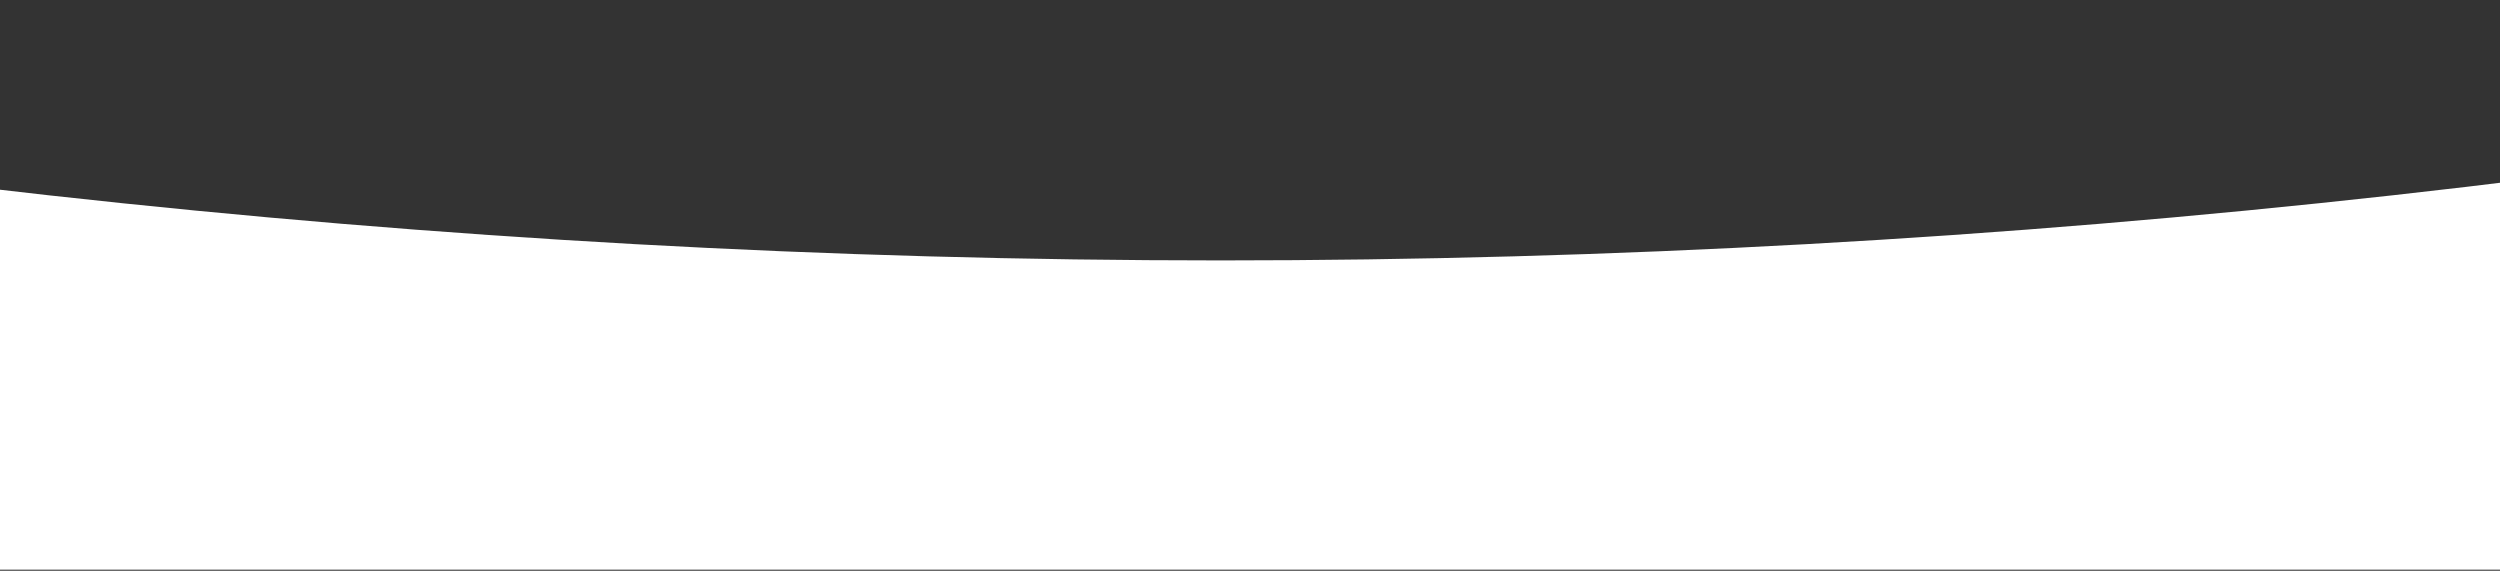 <svg width="1152" height="263" viewBox="0 0 1152 263" fill="none" xmlns="http://www.w3.org/2000/svg">
<rect x="0" y="0" width="1152" height="263" fill="#333333" stroke="none"/>
<path id="Wave" fill-rule="evenodd" clip-rule="evenodd" d="M1642.5 262.5H-517.5V0C-157.5 80 202.5 120 562.5 120C922.5 120 1282.5 80 1642.5 0V262.5Z" fill="white"/>
</svg>
